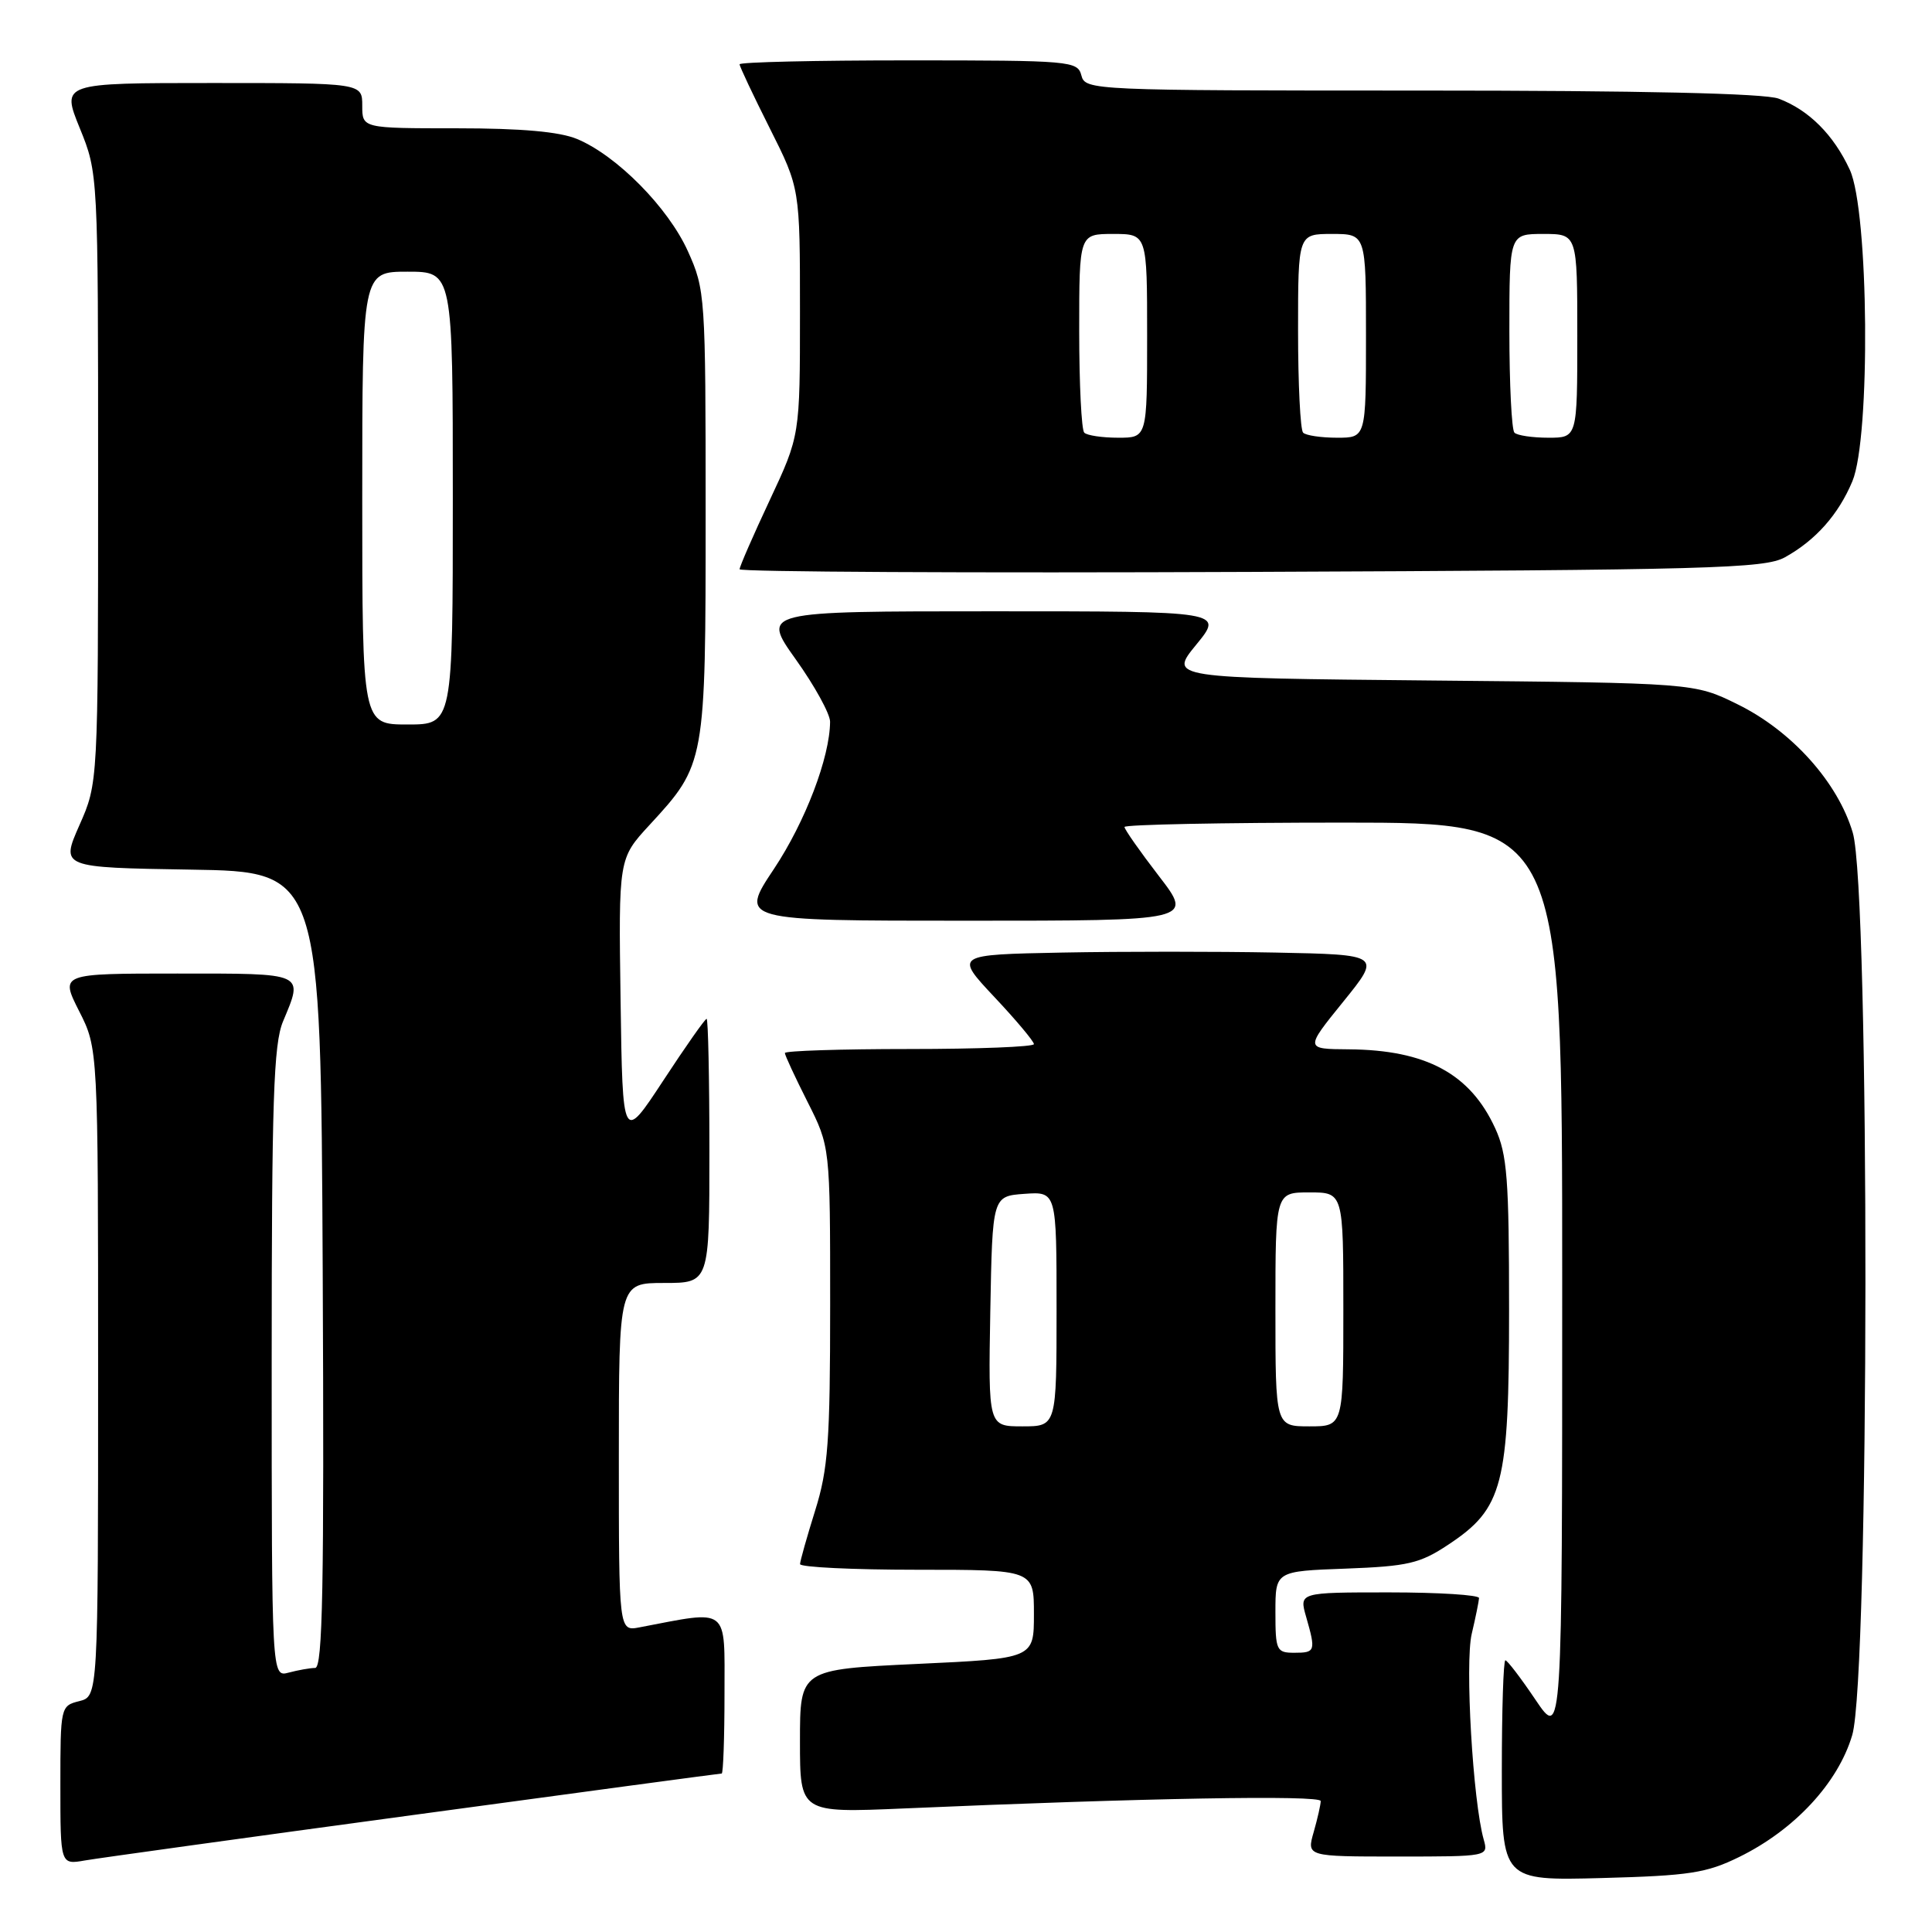 <?xml version="1.0" encoding="UTF-8" standalone="no"?>
<!DOCTYPE svg PUBLIC "-//W3C//DTD SVG 1.1//EN" "http://www.w3.org/Graphics/SVG/1.1/DTD/svg11.dtd" >
<svg xmlns="http://www.w3.org/2000/svg" xmlns:xlink="http://www.w3.org/1999/xlink" version="1.1" viewBox="0 0 256 256">
 <g >
 <path fill="currentColor"
d=" M 230.47 246.05 C 237.80 242.45 243.56 236.24 245.43 229.91 C 247.72 222.22 247.78 117.99 245.50 110.33 C 243.52 103.65 237.40 96.83 230.21 93.31 C 224.50 90.50 224.50 90.50 189.69 90.17 C 154.89 89.84 154.89 89.84 158.51 85.42 C 162.13 81.00 162.13 81.00 131.52 81.00 C 100.90 81.00 100.90 81.00 105.45 87.38 C 107.95 90.88 109.99 94.60 109.99 95.63 C 109.96 100.36 106.71 108.88 102.55 115.14 C 97.98 122.00 97.98 122.00 128.05 122.00 C 158.12 122.00 158.12 122.00 153.56 116.08 C 151.05 112.82 149.00 109.89 149.00 109.58 C 149.00 109.26 162.05 109.00 178.00 109.00 C 207.00 109.00 207.00 109.00 207.00 169.74 C 207.00 230.47 207.00 230.47 203.47 225.24 C 201.53 222.36 199.73 220.00 199.47 220.00 C 199.21 220.00 199.00 226.57 199.00 234.60 C 199.00 249.20 199.00 249.20 212.25 248.85 C 223.86 248.54 226.12 248.19 230.47 246.05 Z  M 54.88 240.48 C 77.08 237.46 95.42 235.00 95.63 235.00 C 95.83 235.00 96.00 230.24 96.00 224.41 C 96.00 212.76 96.74 213.34 84.75 215.63 C 82.00 216.16 82.00 216.16 82.00 193.08 C 82.00 170.00 82.00 170.00 88.00 170.00 C 94.00 170.00 94.00 170.00 94.00 152.50 C 94.00 142.88 93.83 135.00 93.63 135.00 C 93.42 135.00 90.83 138.69 87.88 143.19 C 82.50 151.38 82.50 151.38 82.23 132.58 C 81.96 113.77 81.96 113.77 86.05 109.33 C 93.48 101.27 93.50 101.16 93.50 68.00 C 93.50 39.13 93.45 38.39 91.14 33.27 C 88.53 27.50 81.74 20.62 76.47 18.42 C 74.14 17.45 69.11 17.00 60.53 17.00 C 48.00 17.00 48.00 17.00 48.00 14.00 C 48.00 11.00 48.00 11.00 28.07 11.00 C 8.14 11.00 8.14 11.00 10.57 16.98 C 13.00 22.96 13.00 22.96 13.00 63.36 C 13.00 103.75 13.00 103.75 10.52 109.35 C 8.05 114.95 8.05 114.95 25.27 115.23 C 42.50 115.50 42.50 115.50 42.76 168.25 C 42.96 210.11 42.76 221.00 41.76 221.01 C 41.07 221.02 39.49 221.30 38.25 221.63 C 36.00 222.23 36.00 222.23 36.00 180.58 C 36.00 145.83 36.25 138.34 37.50 135.35 C 40.22 128.83 40.59 129.00 23.48 129.00 C 7.97 129.00 7.97 129.00 10.48 133.97 C 13.00 138.93 13.00 138.93 13.00 181.86 C 13.00 224.78 13.00 224.78 10.50 225.41 C 8.03 226.03 8.00 226.17 8.00 236.56 C 8.00 247.09 8.00 247.09 11.25 246.52 C 13.04 246.21 32.67 243.49 54.88 240.48 Z  M 196.60 243.75 C 195.16 238.66 194.10 220.37 195.01 216.50 C 195.53 214.30 195.96 212.16 195.98 211.75 C 195.99 211.34 190.63 211.00 184.07 211.00 C 172.14 211.00 172.14 211.00 173.07 214.24 C 174.37 218.79 174.30 219.00 171.50 219.00 C 169.14 219.00 169.00 218.69 169.00 213.60 C 169.00 208.19 169.00 208.19 178.33 207.85 C 186.56 207.54 188.15 207.17 191.90 204.68 C 199.17 199.87 199.96 196.83 199.96 173.50 C 199.96 156.21 199.71 152.96 198.12 149.50 C 194.80 142.26 188.96 139.12 178.70 139.04 C 172.91 139.00 172.91 139.00 177.97 132.75 C 183.03 126.50 183.03 126.50 169.01 126.22 C 161.31 126.07 148.59 126.07 140.75 126.22 C 126.50 126.50 126.50 126.50 131.75 132.10 C 134.64 135.17 137.00 137.99 137.00 138.35 C 137.00 138.71 129.57 139.00 120.50 139.00 C 111.42 139.00 104.00 139.24 104.00 139.53 C 104.00 139.82 105.35 142.73 107.00 146.00 C 110.00 151.94 110.00 151.94 110.00 172.88 C 110.00 190.98 109.73 194.68 108.01 200.16 C 106.92 203.65 106.02 206.84 106.01 207.25 C 106.01 207.66 112.97 208.00 121.50 208.00 C 137.00 208.00 137.00 208.00 137.00 213.88 C 137.00 219.76 137.00 219.76 121.50 220.48 C 106.00 221.21 106.00 221.21 106.00 230.72 C 106.00 240.22 106.00 240.22 119.75 239.63 C 151.46 238.25 175.00 237.83 175.00 238.65 C 175.00 239.12 174.58 240.97 174.07 242.76 C 173.14 246.00 173.14 246.00 185.19 246.00 C 197.20 246.00 197.23 245.99 196.60 243.75 Z  M 236.50 73.85 C 240.58 71.59 243.60 68.19 245.45 63.77 C 247.88 57.96 247.63 27.96 245.11 22.50 C 242.97 17.87 239.69 14.58 235.68 13.07 C 233.84 12.37 217.45 12.00 188.34 12.00 C 144.65 12.00 143.80 11.96 143.29 10.00 C 142.79 8.08 141.93 8.00 120.38 8.00 C 108.07 8.00 98.00 8.23 98.00 8.52 C 98.00 8.81 99.80 12.62 102.00 17.00 C 106.00 24.96 106.00 24.96 106.00 41.34 C 106.00 57.72 106.00 57.72 102.00 66.26 C 99.80 70.95 98.00 75.08 98.00 75.43 C 98.00 75.78 128.49 75.94 165.75 75.78 C 226.58 75.53 233.81 75.33 236.50 73.85 Z  M 48.00 66.00 C 48.00 36.00 48.00 36.00 54.00 36.00 C 60.00 36.00 60.00 36.00 60.00 66.00 C 60.00 96.00 60.00 96.00 54.00 96.00 C 48.00 96.00 48.00 96.00 48.00 66.00 Z  M 131.22 173.75 C 131.50 158.50 131.50 158.50 135.75 158.19 C 140.00 157.89 140.00 157.89 140.00 173.44 C 140.00 189.00 140.00 189.00 135.47 189.00 C 130.95 189.00 130.95 189.00 131.22 173.75 Z  M 169.00 173.50 C 169.00 158.00 169.00 158.00 173.50 158.00 C 178.00 158.00 178.00 158.00 178.00 173.50 C 178.00 189.00 178.00 189.00 173.50 189.00 C 169.00 189.00 169.00 189.00 169.00 173.50 Z  M 143.67 57.33 C 143.30 56.97 143.00 50.89 143.00 43.83 C 143.00 31.00 143.00 31.00 147.50 31.00 C 152.00 31.00 152.00 31.00 152.00 44.50 C 152.00 58.00 152.00 58.00 148.17 58.00 C 146.06 58.00 144.03 57.70 143.67 57.33 Z  M 172.67 57.33 C 172.30 56.97 172.00 50.89 172.00 43.83 C 172.00 31.00 172.00 31.00 176.50 31.00 C 181.00 31.00 181.00 31.00 181.00 44.50 C 181.00 58.00 181.00 58.00 177.17 58.00 C 175.06 58.00 173.03 57.70 172.67 57.33 Z  M 200.67 57.33 C 200.30 56.97 200.00 50.89 200.00 43.83 C 200.00 31.00 200.00 31.00 204.50 31.00 C 209.00 31.00 209.00 31.00 209.00 44.50 C 209.00 58.00 209.00 58.00 205.17 58.00 C 203.06 58.00 201.03 57.70 200.67 57.33 Z "/>
</g>
</svg>